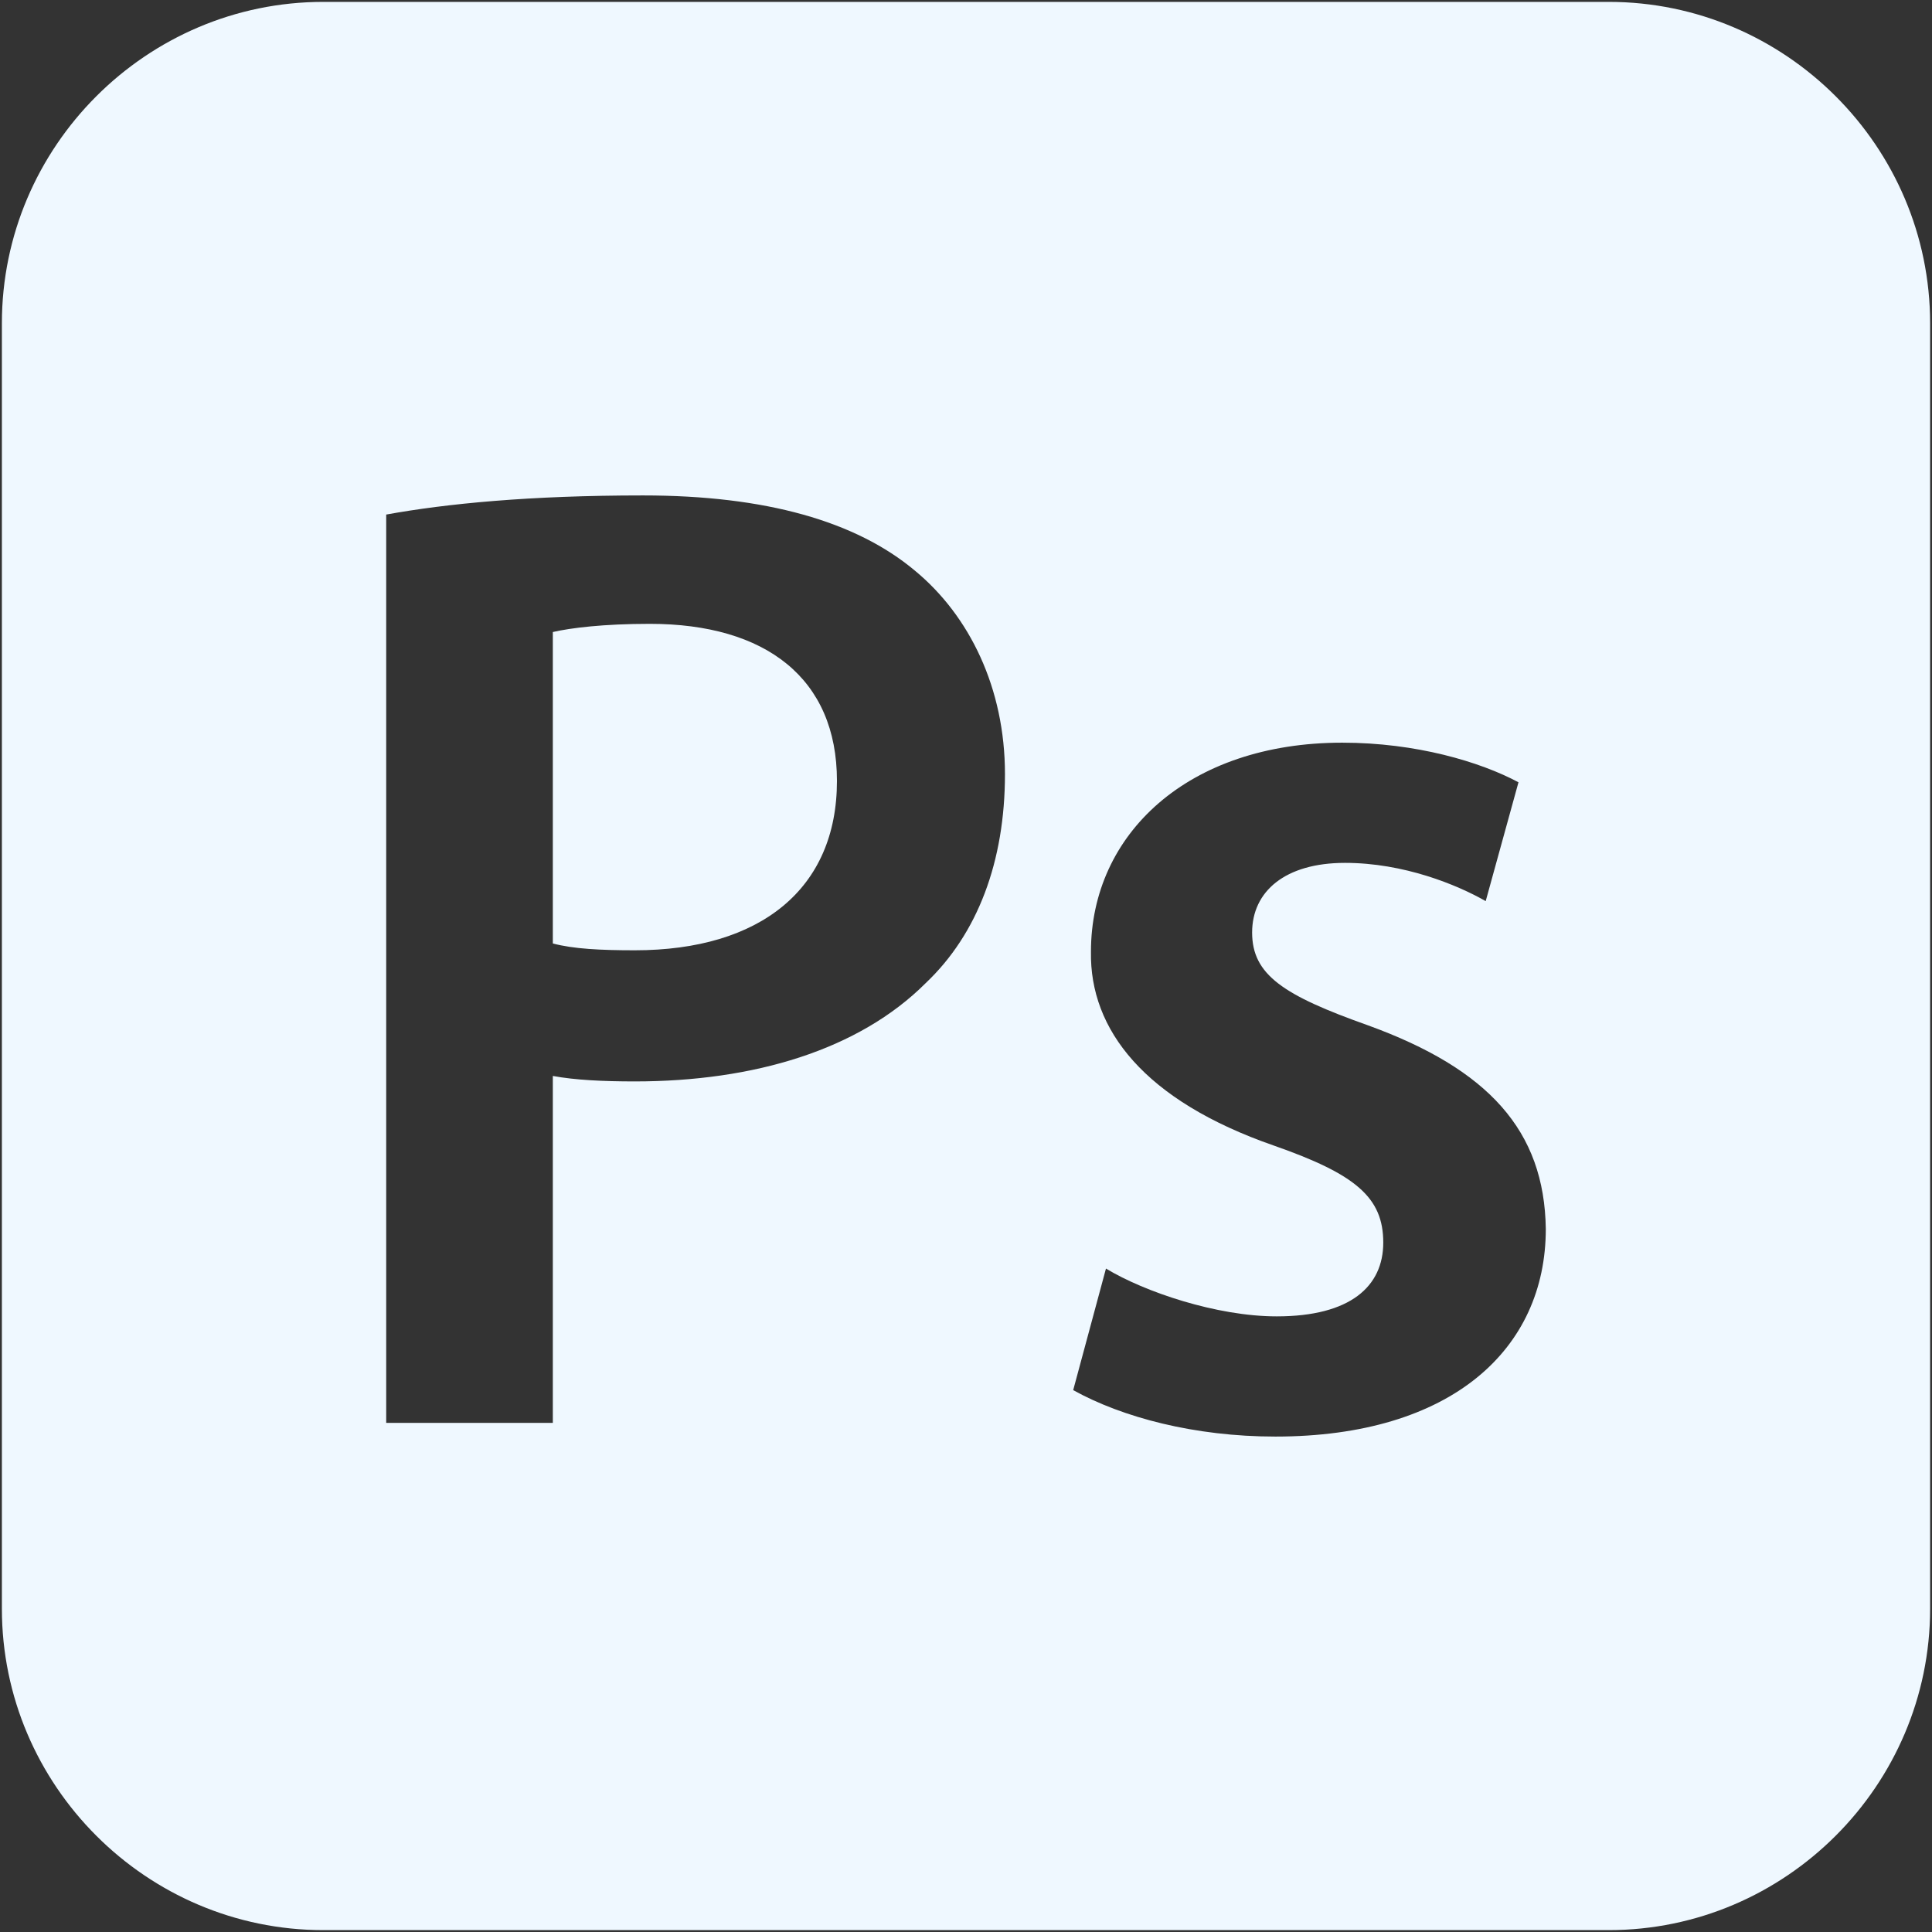<svg width="800" height="800" viewBox="0 0 800 800" fill="none" xmlns="http://www.w3.org/2000/svg">
<rect x="0" y="0" width="800" height="800" fill="#333333" stroke="none"/>
<g clip-path="url(#clip0_14_44)">
<path d="M666.145 0.781H133.855C60.664 0.781 0.781 60.664 0.781 133.855V666.147C0.781 739.338 60.664 799.22 133.855 799.22H666.147C739.338 799.22 799.22 739.338 799.22 666.147V133.855C799.219 60.664 739.336 0.781 666.145 0.781ZM383.327 407.069C355.614 434.781 312.059 447.795 262.853 447.795C249.844 447.795 237.967 447.225 228.916 445.528V589.192H159.917V213.067C184.803 208.544 219.306 205.147 266.245 205.147C317.155 205.147 354.484 215.894 378.806 236.258C401.431 254.925 416.134 284.9 416.134 320.533C416.133 356.733 404.822 386.706 383.327 407.069ZM528.095 594.853C494.723 594.853 464.748 586.933 444.386 575.619L457.959 525.281C473.795 534.897 503.775 545.08 528.661 545.08C559.2 545.08 572.78 532.636 572.78 514.534C572.78 495.873 561.469 486.255 527.53 474.378C473.794 455.711 451.177 426.302 451.741 394.061C451.741 345.419 491.897 307.525 555.809 307.525C586.355 307.525 612.937 315.445 628.77 323.925L615.197 373.133C603.319 366.348 581.258 357.297 556.939 357.297C532.052 357.297 518.478 369.175 518.478 386.141C518.478 403.678 531.488 412.164 566.556 424.606C616.328 442.703 639.519 468.155 640.084 508.883C640.083 558.655 601.059 594.853 528.095 594.853ZM346.563 323.359C346.563 368.044 314.886 393.495 262.853 393.495C248.714 393.495 237.402 392.93 228.916 390.669V261.709C236.272 260.014 249.845 258.317 269.078 258.317C317.155 258.317 346.563 280.942 346.563 323.359Z" fill="#EFF8FF"/>
</g>
<defs>
<clipPath id="clip0_14_44">
<rect width="800" height="800" fill="white"/>
</clipPath>
</defs>
</svg>
